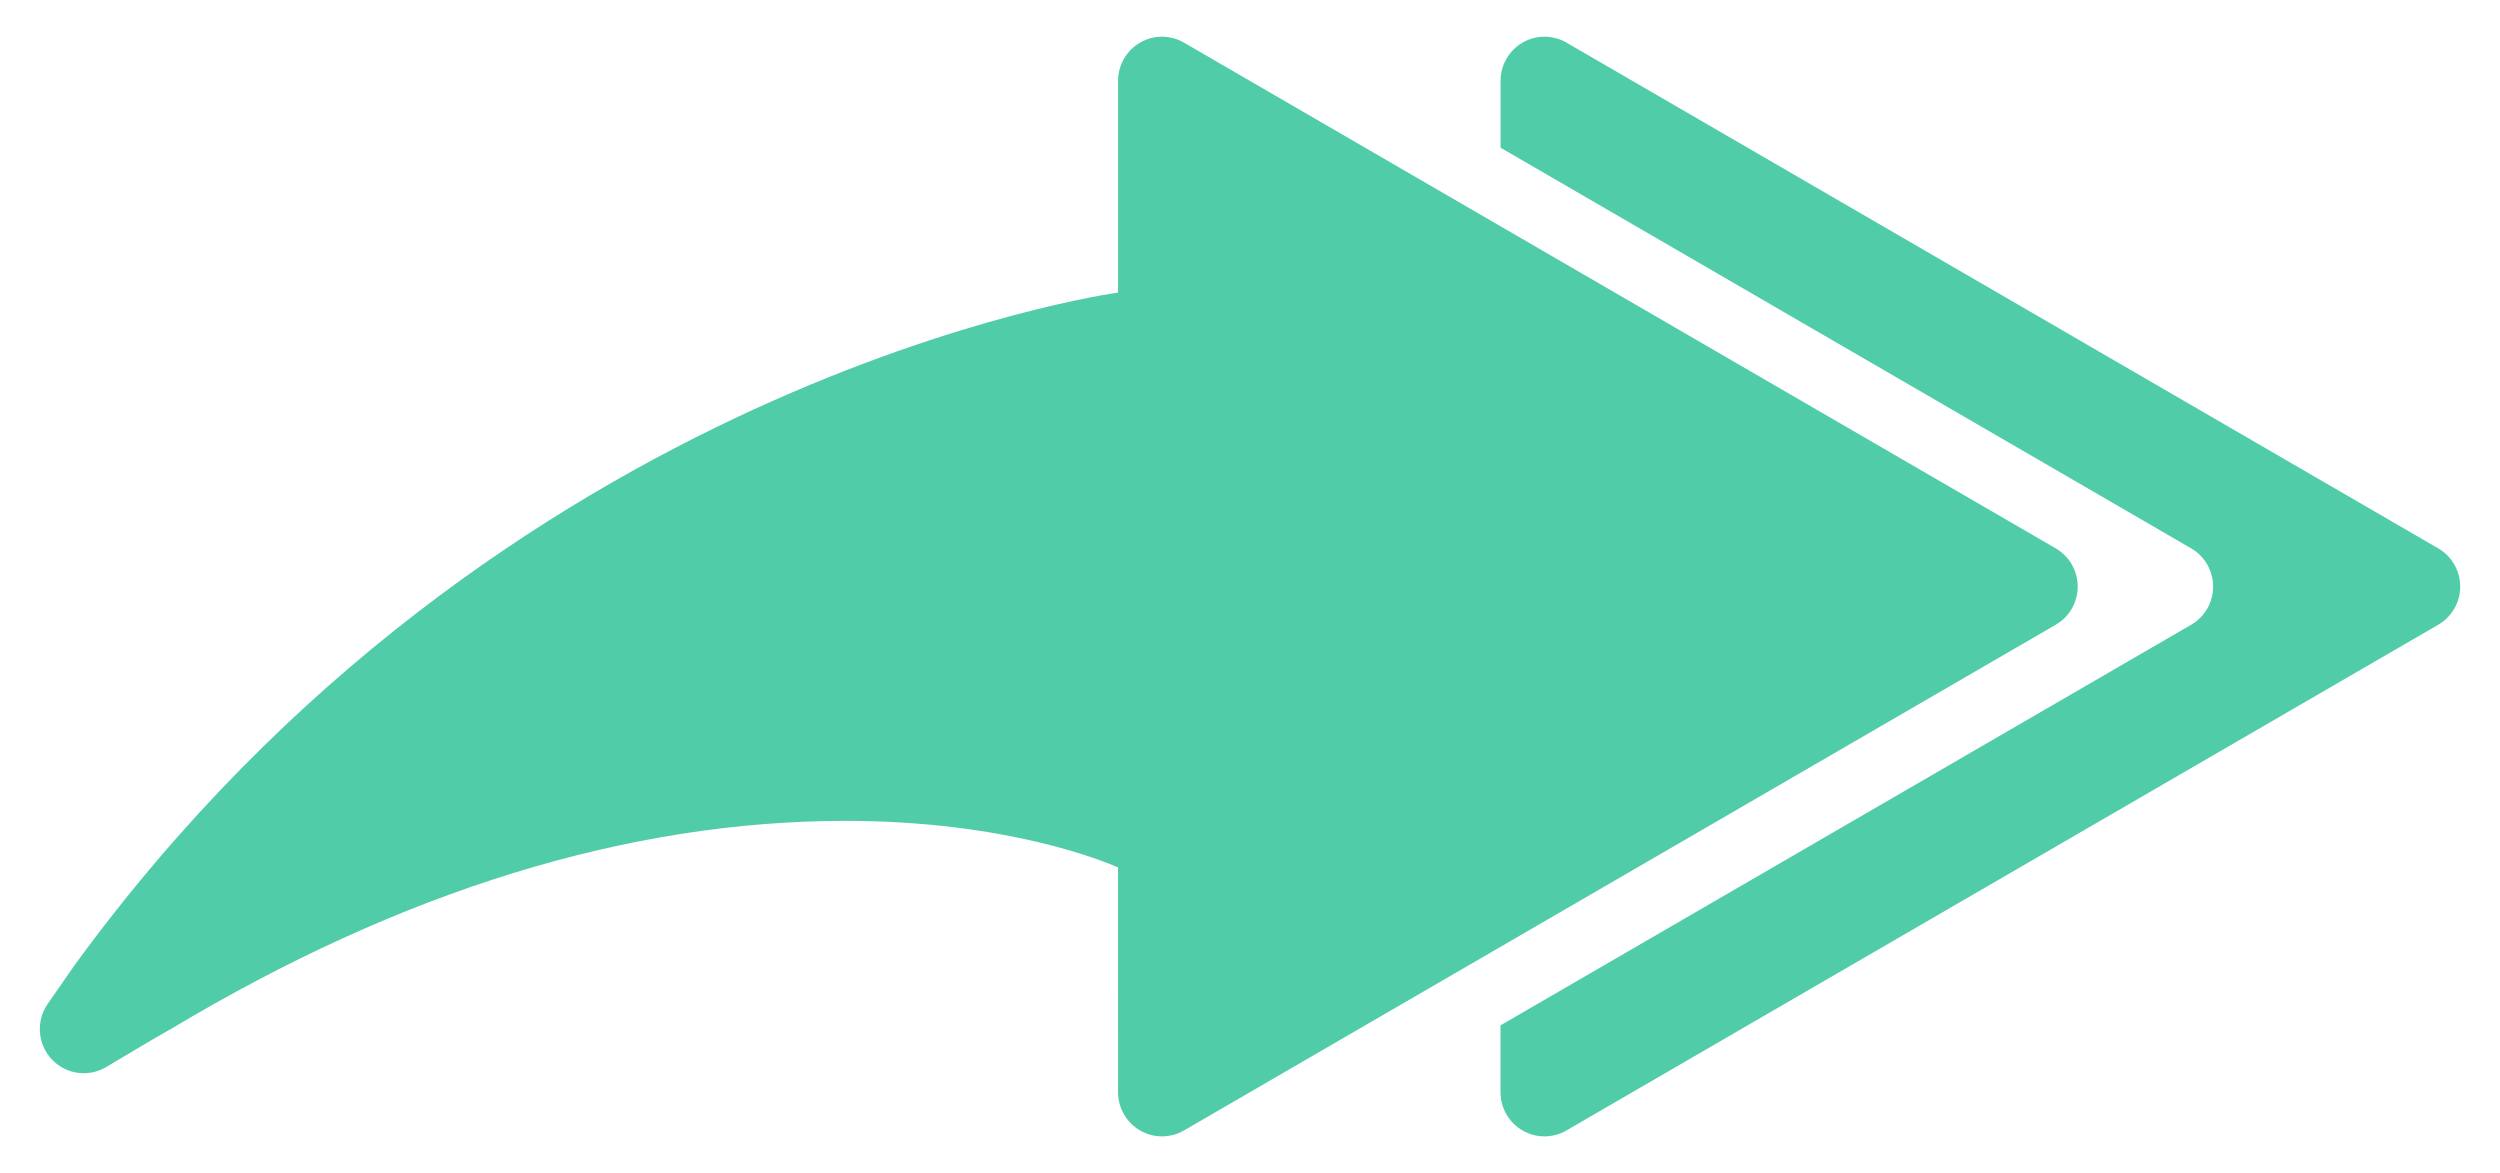 <svg width="49" height="23" viewBox="0 0 49 23" fill="none" xmlns="http://www.w3.org/2000/svg">
<path fill-rule="evenodd" clip-rule="evenodd" d="M1.456 18.926L0.935 19.676C0.704 20.01 0.735 20.461 1.01 20.758C1.285 21.056 1.73 21.123 2.079 20.915L2.86 20.451C2.982 20.378 3.22 20.242 3.313 20.189C3.334 20.177 3.347 20.17 3.351 20.168C7.863 17.462 12.311 16.089 16.568 16.089C19.754 16.089 21.668 16.894 21.913 17.001L21.914 21.408C21.914 21.717 22.078 22.002 22.345 22.157C22.478 22.234 22.627 22.273 22.775 22.273C22.923 22.273 23.072 22.234 23.206 22.157L40.292 12.245C40.559 12.091 40.723 11.806 40.723 11.497C40.723 11.188 40.559 10.902 40.292 10.748L23.205 0.835C22.939 0.681 22.611 0.681 22.345 0.835C22.078 0.99 21.914 1.276 21.914 1.585V5.735H21.913C21.793 5.751 9.827 7.423 1.456 18.926ZM42.947 10.748C43.213 10.902 43.377 11.188 43.377 11.497C43.377 11.806 43.213 12.091 42.947 12.245L29.41 20.097V21.408C29.41 21.717 29.575 22.002 29.841 22.157C29.975 22.234 30.123 22.273 30.272 22.273C30.42 22.273 30.569 22.234 30.702 22.157L47.789 12.245C48.055 12.091 48.22 11.806 48.22 11.497C48.22 11.188 48.055 10.902 47.789 10.748L30.702 0.835C30.436 0.681 30.108 0.681 29.842 0.835C29.575 0.99 29.411 1.276 29.411 1.585V2.895L42.947 10.748Z" fill="#51CCA9"/>
</svg>
